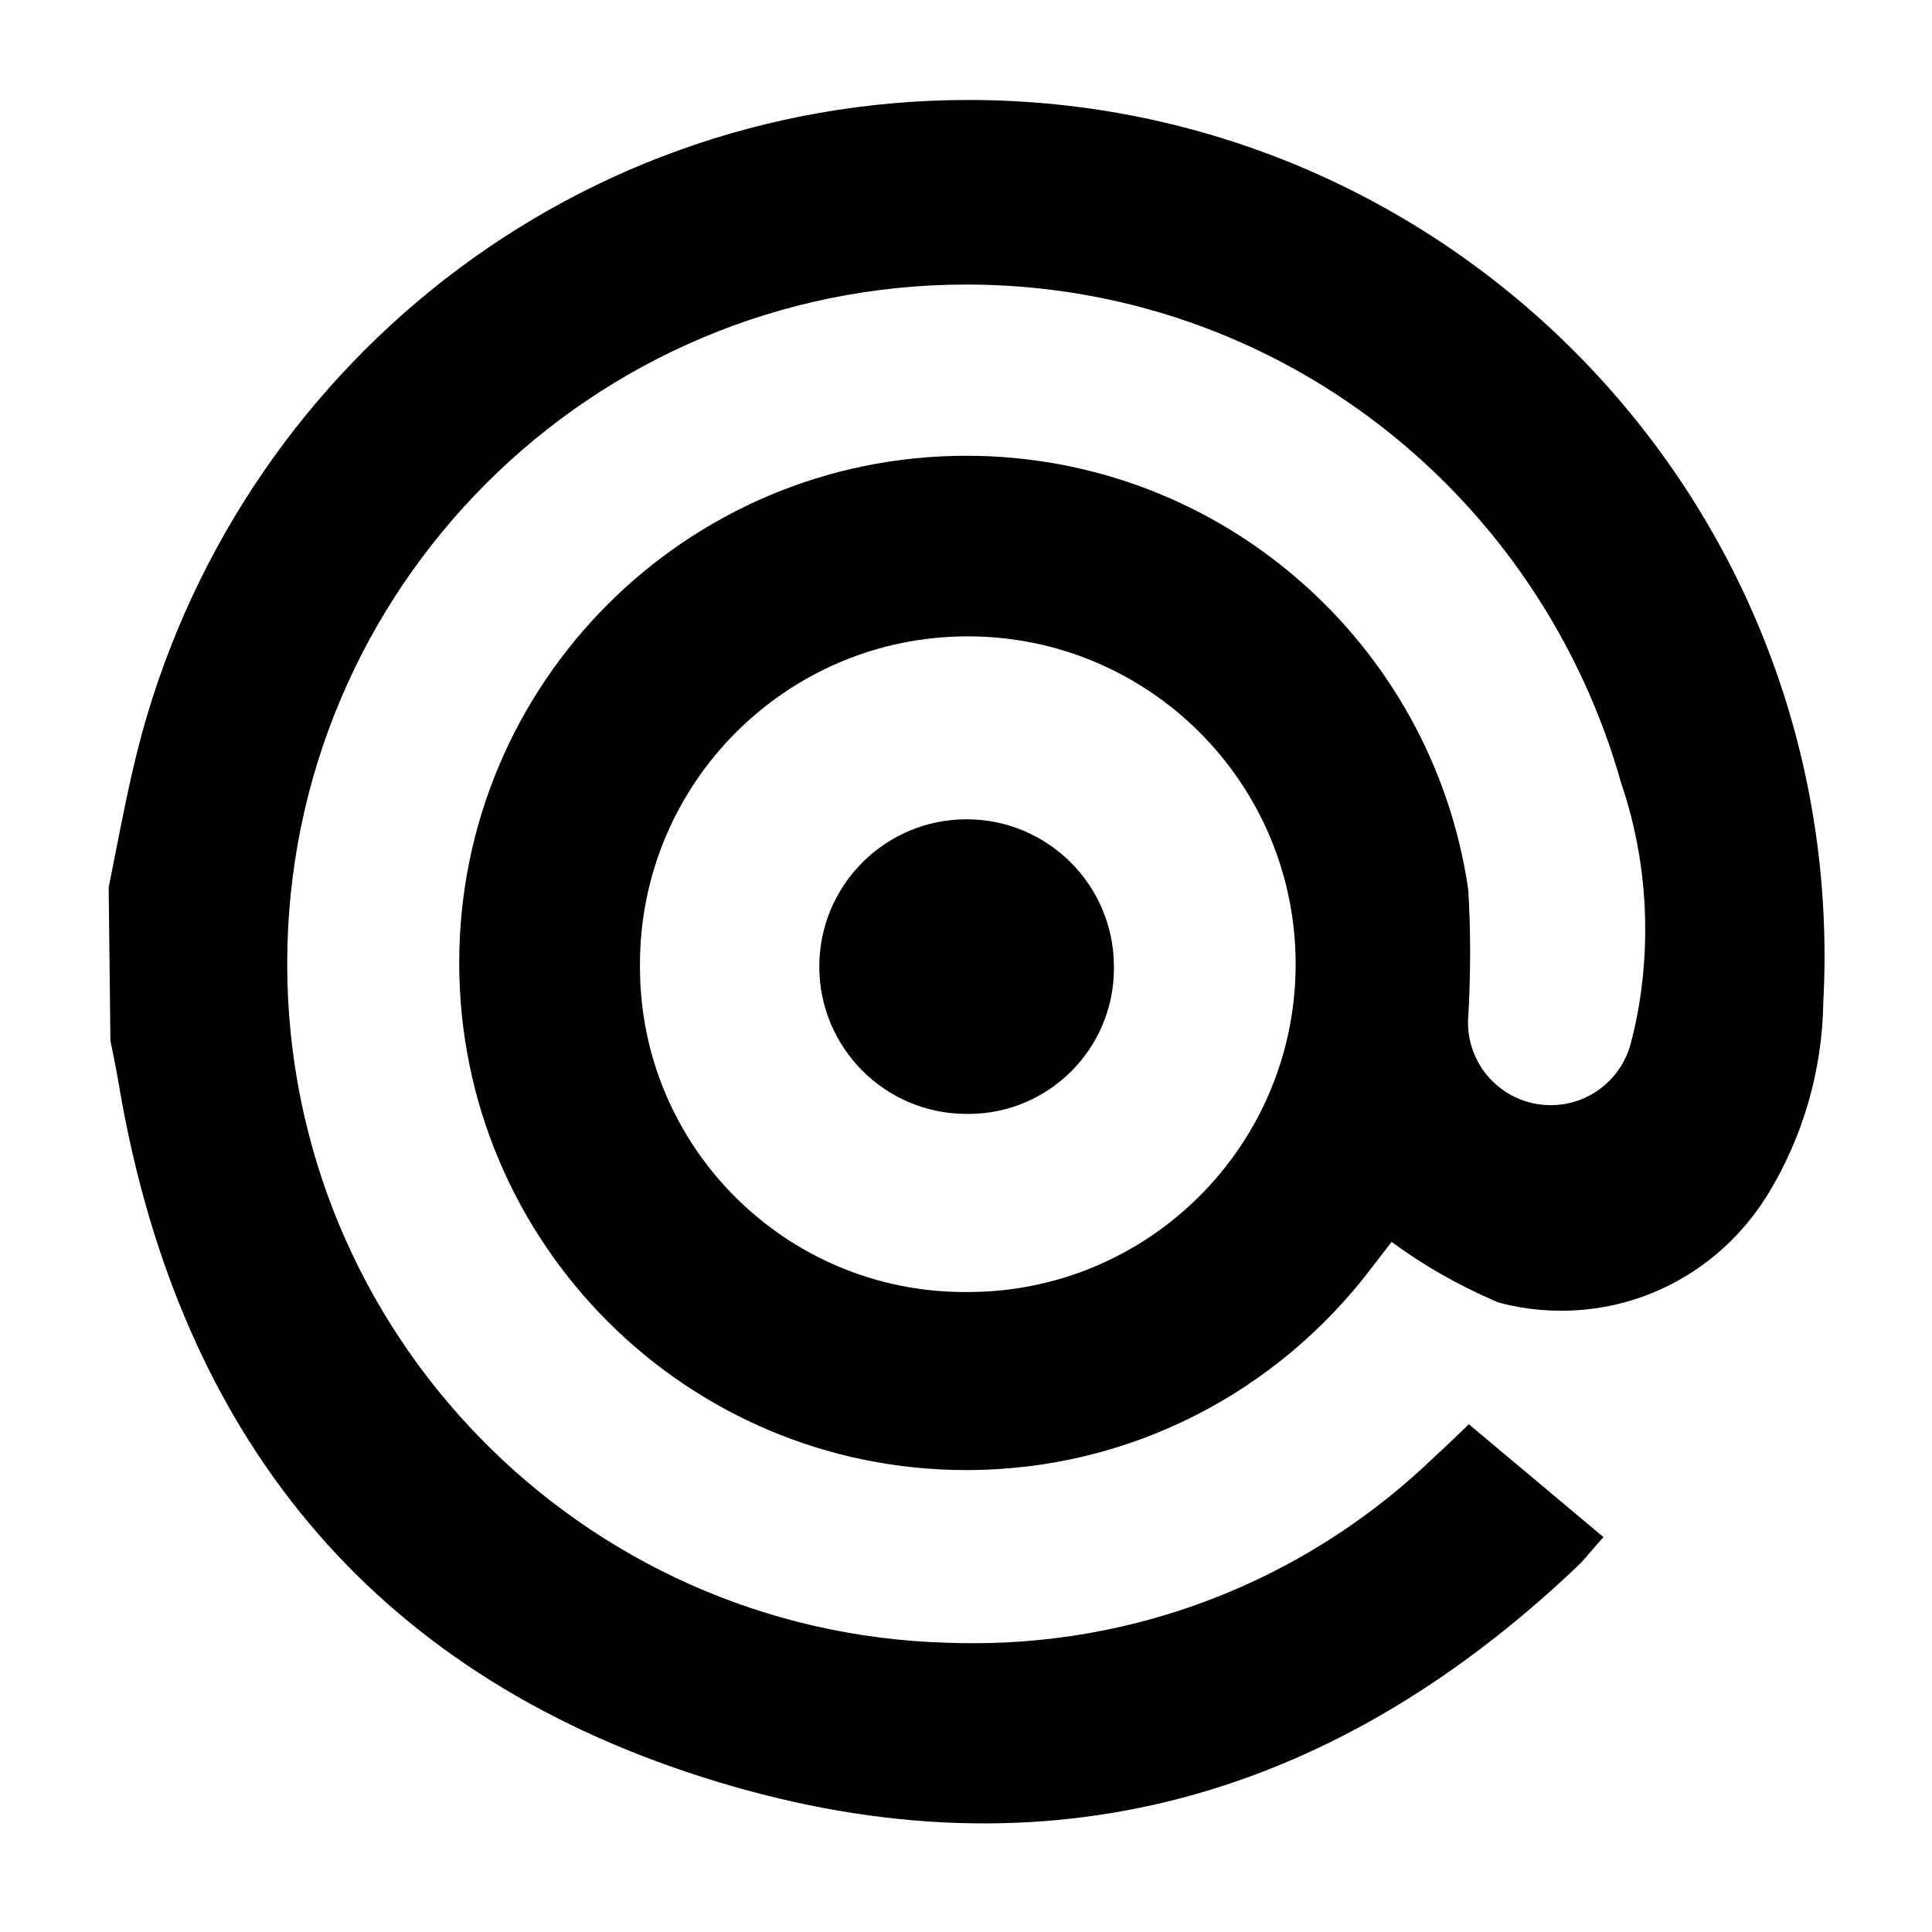 <!-- Generated by IcoMoon.io -->
<svg version="1.1" xmlns="http://www.w3.org/2000/svg" width="32" height="32" viewBox="0 0 32 32">
<title>mailgun</title>
<path d="M18.45 16c-0.006-1.343-1.096-2.43-2.44-2.43-1.348 0-2.44 1.092-2.44 2.44 0 1.344 1.087 2.434 2.429 2.44h0.001c0.012 0 0.026 0 0.040 0 1.331 0 2.41-1.079 2.41-2.41 0-0.014-0-0.028-0-0.042l0 0.002zM16 21.4c0.009 0 0.019 0 0.030 0 2.999 0 5.43-2.431 5.43-5.43s-2.431-5.43-5.43-5.43c-2.999 0-5.43 2.431-5.43 5.43 0 0.011 0 0.021 0 0.032v-0.002c-0 0.006-0 0.013-0 0.020 0 2.971 2.409 5.38 5.38 5.38 0.007 0 0.014 0 0.021-0h-0.001zM1.8 14.7c0.13-0.65 0.25-1.3 0.4-1.95 1.463-6.395 7.103-11.094 13.84-11.094 7.831 0 14.18 6.349 14.18 14.18 0 0.265-0.007 0.529-0.022 0.79l0.002-0.036c-0.017 1.169-0.35 2.258-0.916 3.188l0.016-0.028c-0.71 1.182-1.984 1.96-3.441 1.96-0.373 0-0.735-0.051-1.077-0.147l0.028 0.007c-0.672-0.288-1.251-0.623-1.784-1.017l0.024 0.017-0.34 0.44c-1.549 2.037-3.975 3.339-6.704 3.339-4.639 0-8.4-3.761-8.4-8.4s3.761-8.4 8.4-8.4c4.216 0 7.707 3.106 8.308 7.155l0.006 0.046c0.019 0.309 0.030 0.671 0.030 1.035s-0.011 0.726-0.032 1.084l0.002-0.049c-0.003 0.035-0.005 0.075-0.005 0.115 0 0.757 0.613 1.37 1.37 1.37 0.619 0 1.143-0.411 1.312-0.976l0.003-0.010c0.159-0.578 0.25-1.241 0.25-1.926 0-0.857-0.143-1.68-0.406-2.447l0.016 0.053c-1.346-4.814-5.694-8.286-10.853-8.286-6.213 0-11.25 5.037-11.25 11.25 0 6.109 4.869 11.080 10.937 11.246l0.015 0c0.122 0.005 0.265 0.008 0.408 0.008 2.975 0 5.675-1.181 7.655-3.1l-0.003 0.003c0.18-0.16 0.35-0.33 0.56-0.53l2.23 1.87c-0.16 0.17-0.29 0.35-0.44 0.49-4.16 3.95-9 5.24-14.5 3.48s-8.62-5.67-9.62-11.29c-0.050-0.31-0.11-0.61-0.17-0.9z"></path>
</svg>

